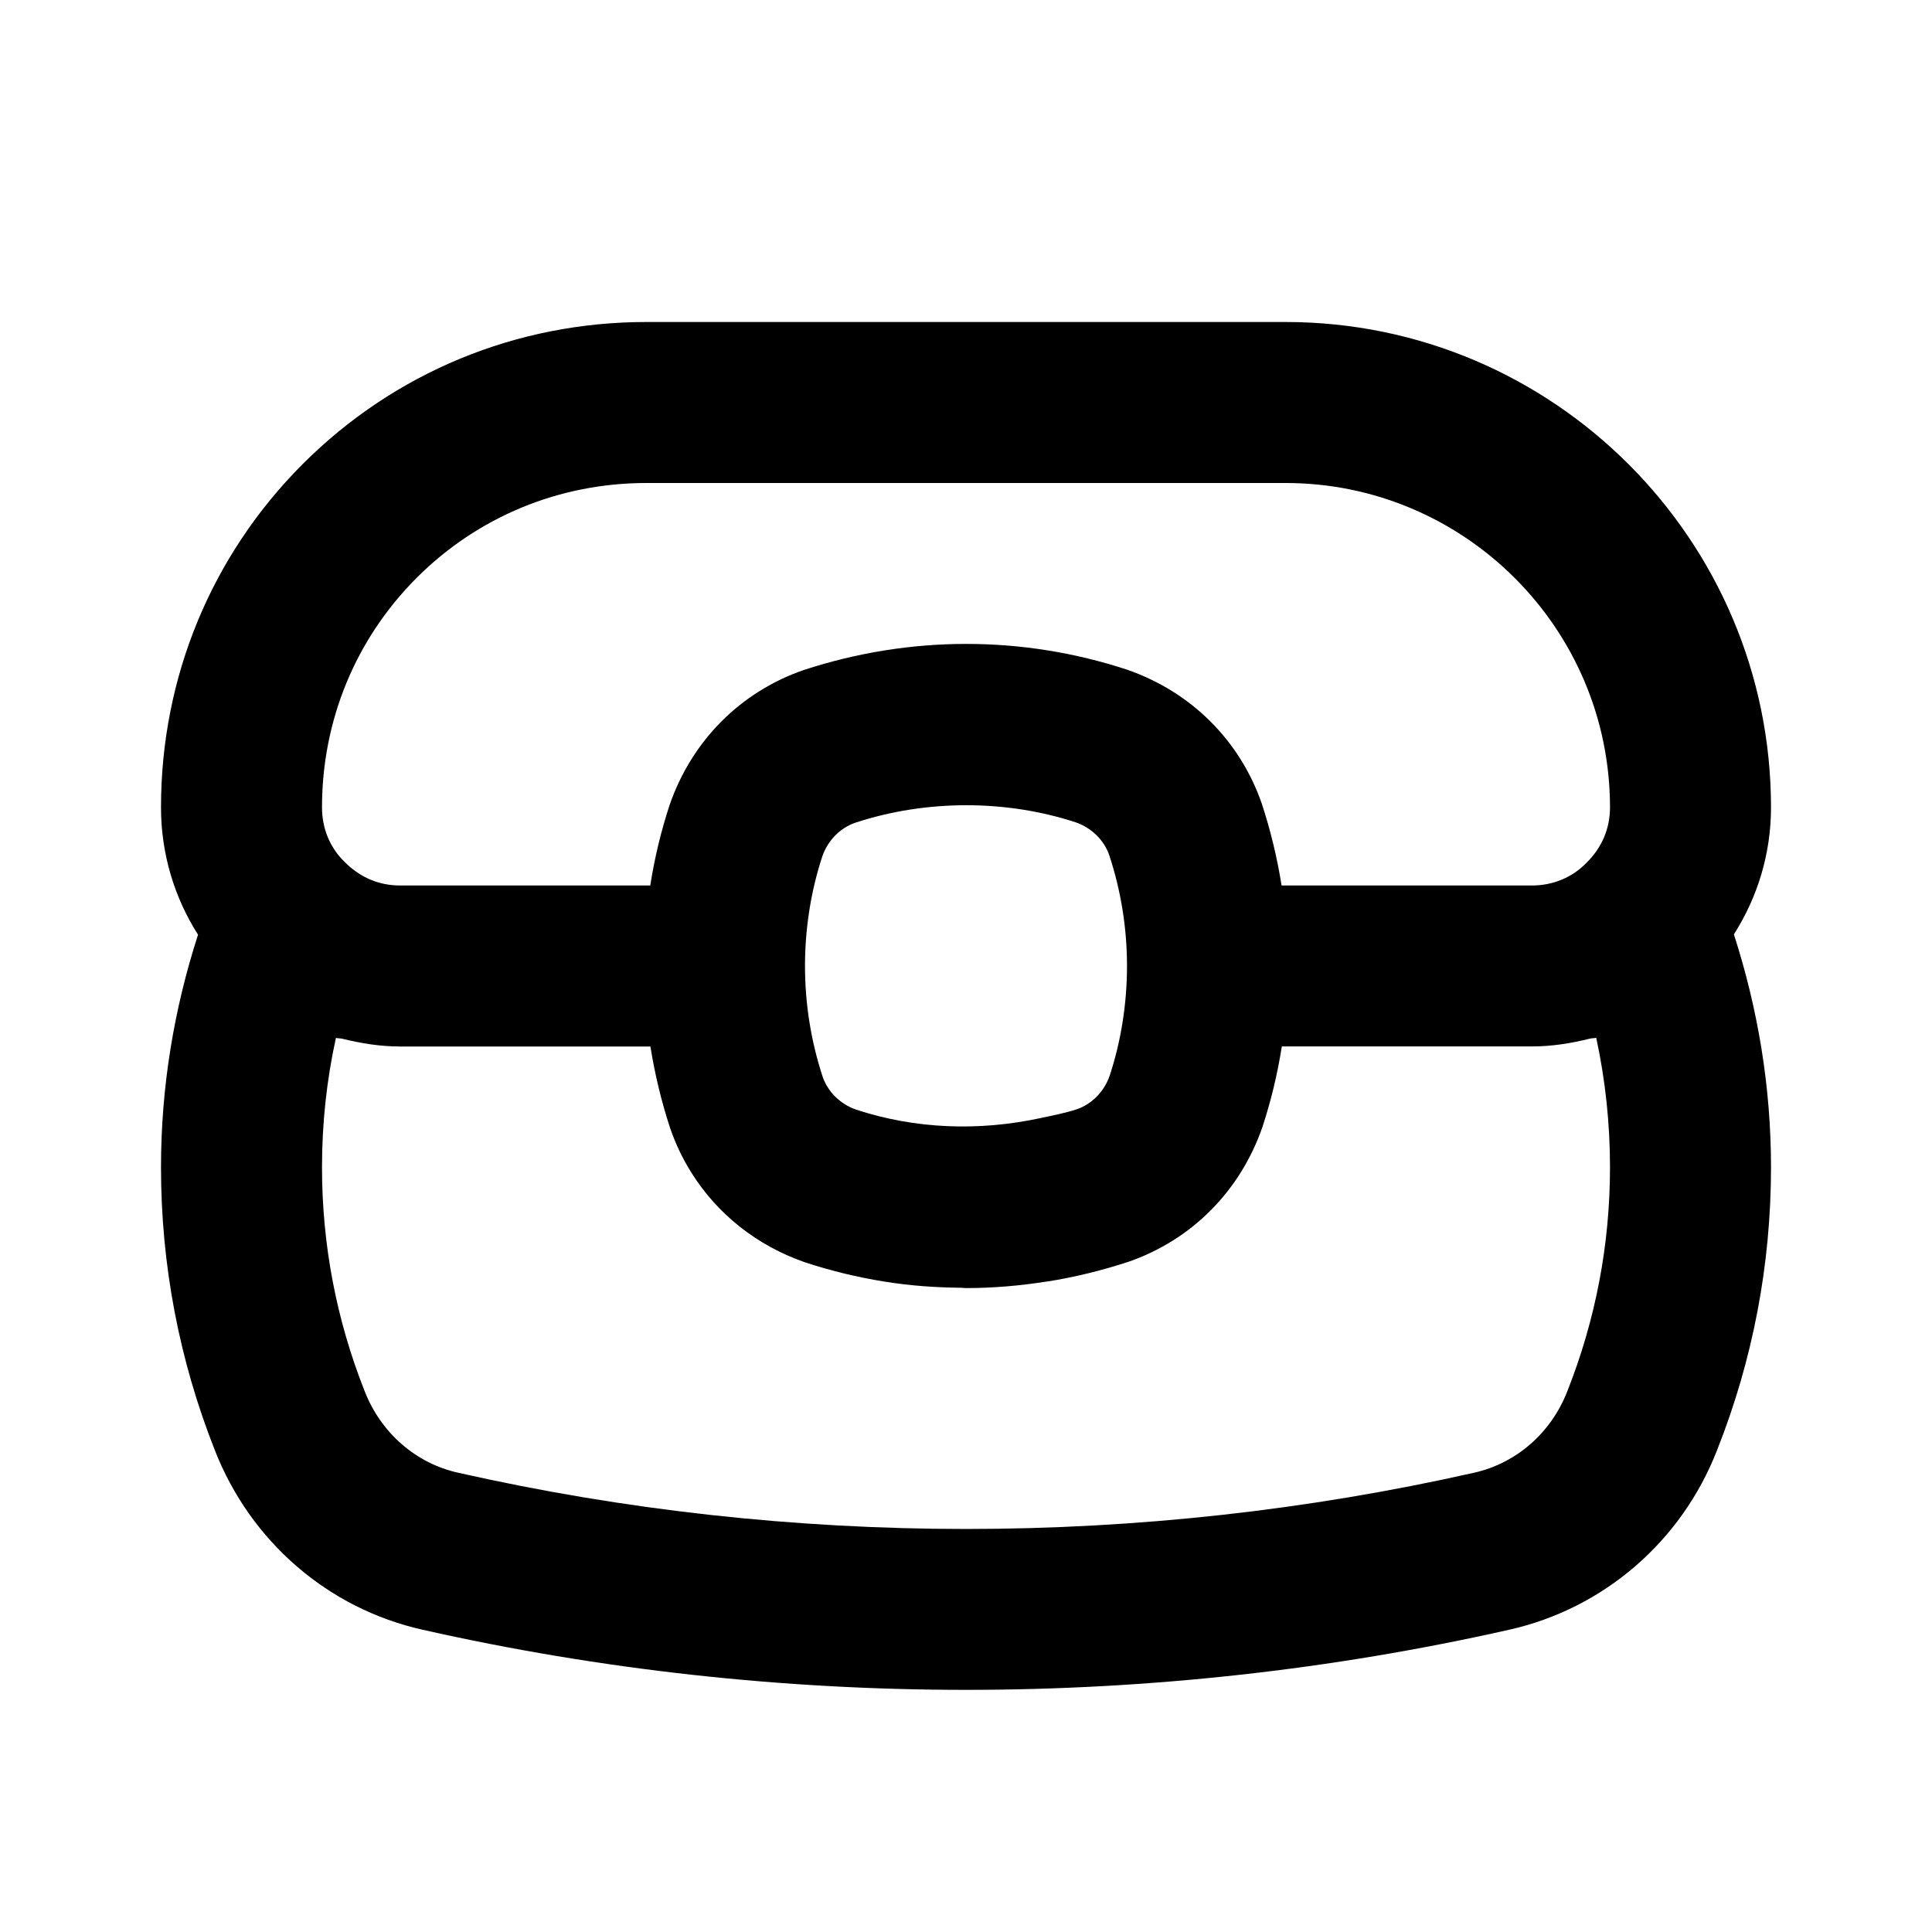 <svg xmlns="http://www.w3.org/2000/svg" enable-background="new 0 0 24 24" viewBox="0 0 24 24" id="treasure"><path d="M2.668,18.013c0.443,1.136,1.409,1.97,2.581,2.232c2.208,0.498,4.48,0.747,6.751,0.747
		c2.271,0,4.541-0.249,6.748-0.747c1.174-0.263,2.14-1.097,2.581-2.228C21.774,16.895,22,15.711,22,14.5
		c0-0.994-0.161-1.963-0.461-2.893C21.835,11.142,22,10.602,22,10.03C22,6.705,19.295,4,15.97,4H8.03
		C6.415,4,4.9,4.626,3.762,5.763C2.626,6.9,2,8.415,2,10.03c0,0.577,0.167,1.121,0.46,1.581
		C2.16,12.54,2,13.507,2,14.5C2,15.711,2.226,16.895,2.668,18.013z M19.468,17.287
		c-0.201,0.514-0.633,0.891-1.158,1.008c-4.128,0.931-8.492,0.932-12.622-0.001
		c-0.523-0.117-0.956-0.494-1.158-1.012C4.178,16.394,4,15.458,4,14.5c0-0.547,0.058-1.084,0.173-1.607
		c0.026,0.007,0.055,0.004,0.081,0.011C4.486,12.961,4.723,13,4.97,13h3.109c0,0.002,0.001,0.005,0.002,0.007
		c0.054,0.339,0.135,0.676,0.245,1.011c0.068,0.196,0.156,0.38,0.264,0.551c0.322,0.513,0.811,0.904,1.41,1.112
		c0.326,0.107,0.657,0.187,0.991,0.24c0.315,0.051,0.631,0.073,0.949,0.076c0.019,0,0.038,0.004,0.057,0.004
		c0,0,0,0,0,0c0.333,0,0.665-0.028,0.997-0.08c0.006-0.001,0.012-0.001,0.019-0.002
		c0.338-0.054,0.674-0.136,1.006-0.245c0.782-0.271,1.386-0.875,1.663-1.673c0.107-0.326,0.187-0.658,0.24-0.995
		c0-0.002,0.001-0.004,0.002-0.007h3.108c0.248,0,0.487-0.039,0.719-0.097
		c0.025-0.006,0.053-0.004,0.078-0.01C19.942,13.416,20,13.953,20,14.5C20,15.458,19.822,16.394,19.468,17.287z
		 M13.362,10.215c0.2,0.069,0.353,0.223,0.417,0.407C13.926,11.067,14,11.531,14,12s-0.074,0.933-0.215,1.362
		c-0.069,0.2-0.223,0.353-0.406,0.417c-0.15,0.049-0.304,0.078-0.457,0.111
		c-0.764,0.164-1.548,0.136-2.285-0.105c-0.2-0.069-0.353-0.223-0.417-0.407C10.074,12.933,10,12.469,10,12
		s0.074-0.933,0.215-1.362c0.069-0.2,0.223-0.353,0.407-0.417C11.513,9.928,12.503,9.934,13.362,10.215z
		 M5.177,7.177C5.936,6.418,6.95,6,8.03,6h7.939C18.192,6,20,7.808,20,10.03c0,0.26-0.098,0.499-0.297,0.693
		C19.529,10.901,19.29,11,19.03,11h-3.109c-0-0.002-0.001-0.005-0.002-0.007
		c-0.054-0.339-0.135-0.676-0.245-1.011c-0.271-0.782-0.875-1.386-1.673-1.663c-1.295-0.425-2.692-0.43-4.019,0.005
		c-0.782,0.271-1.386,0.875-1.663,1.673c-0.107,0.326-0.187,0.658-0.24,0.995C8.079,10.995,8.079,10.998,8.078,11
		H4.97c-0.26,0-0.499-0.099-0.693-0.297C4.098,10.529,4,10.29,4,10.03C4,8.949,4.418,7.936,5.177,7.177z"></path></svg>